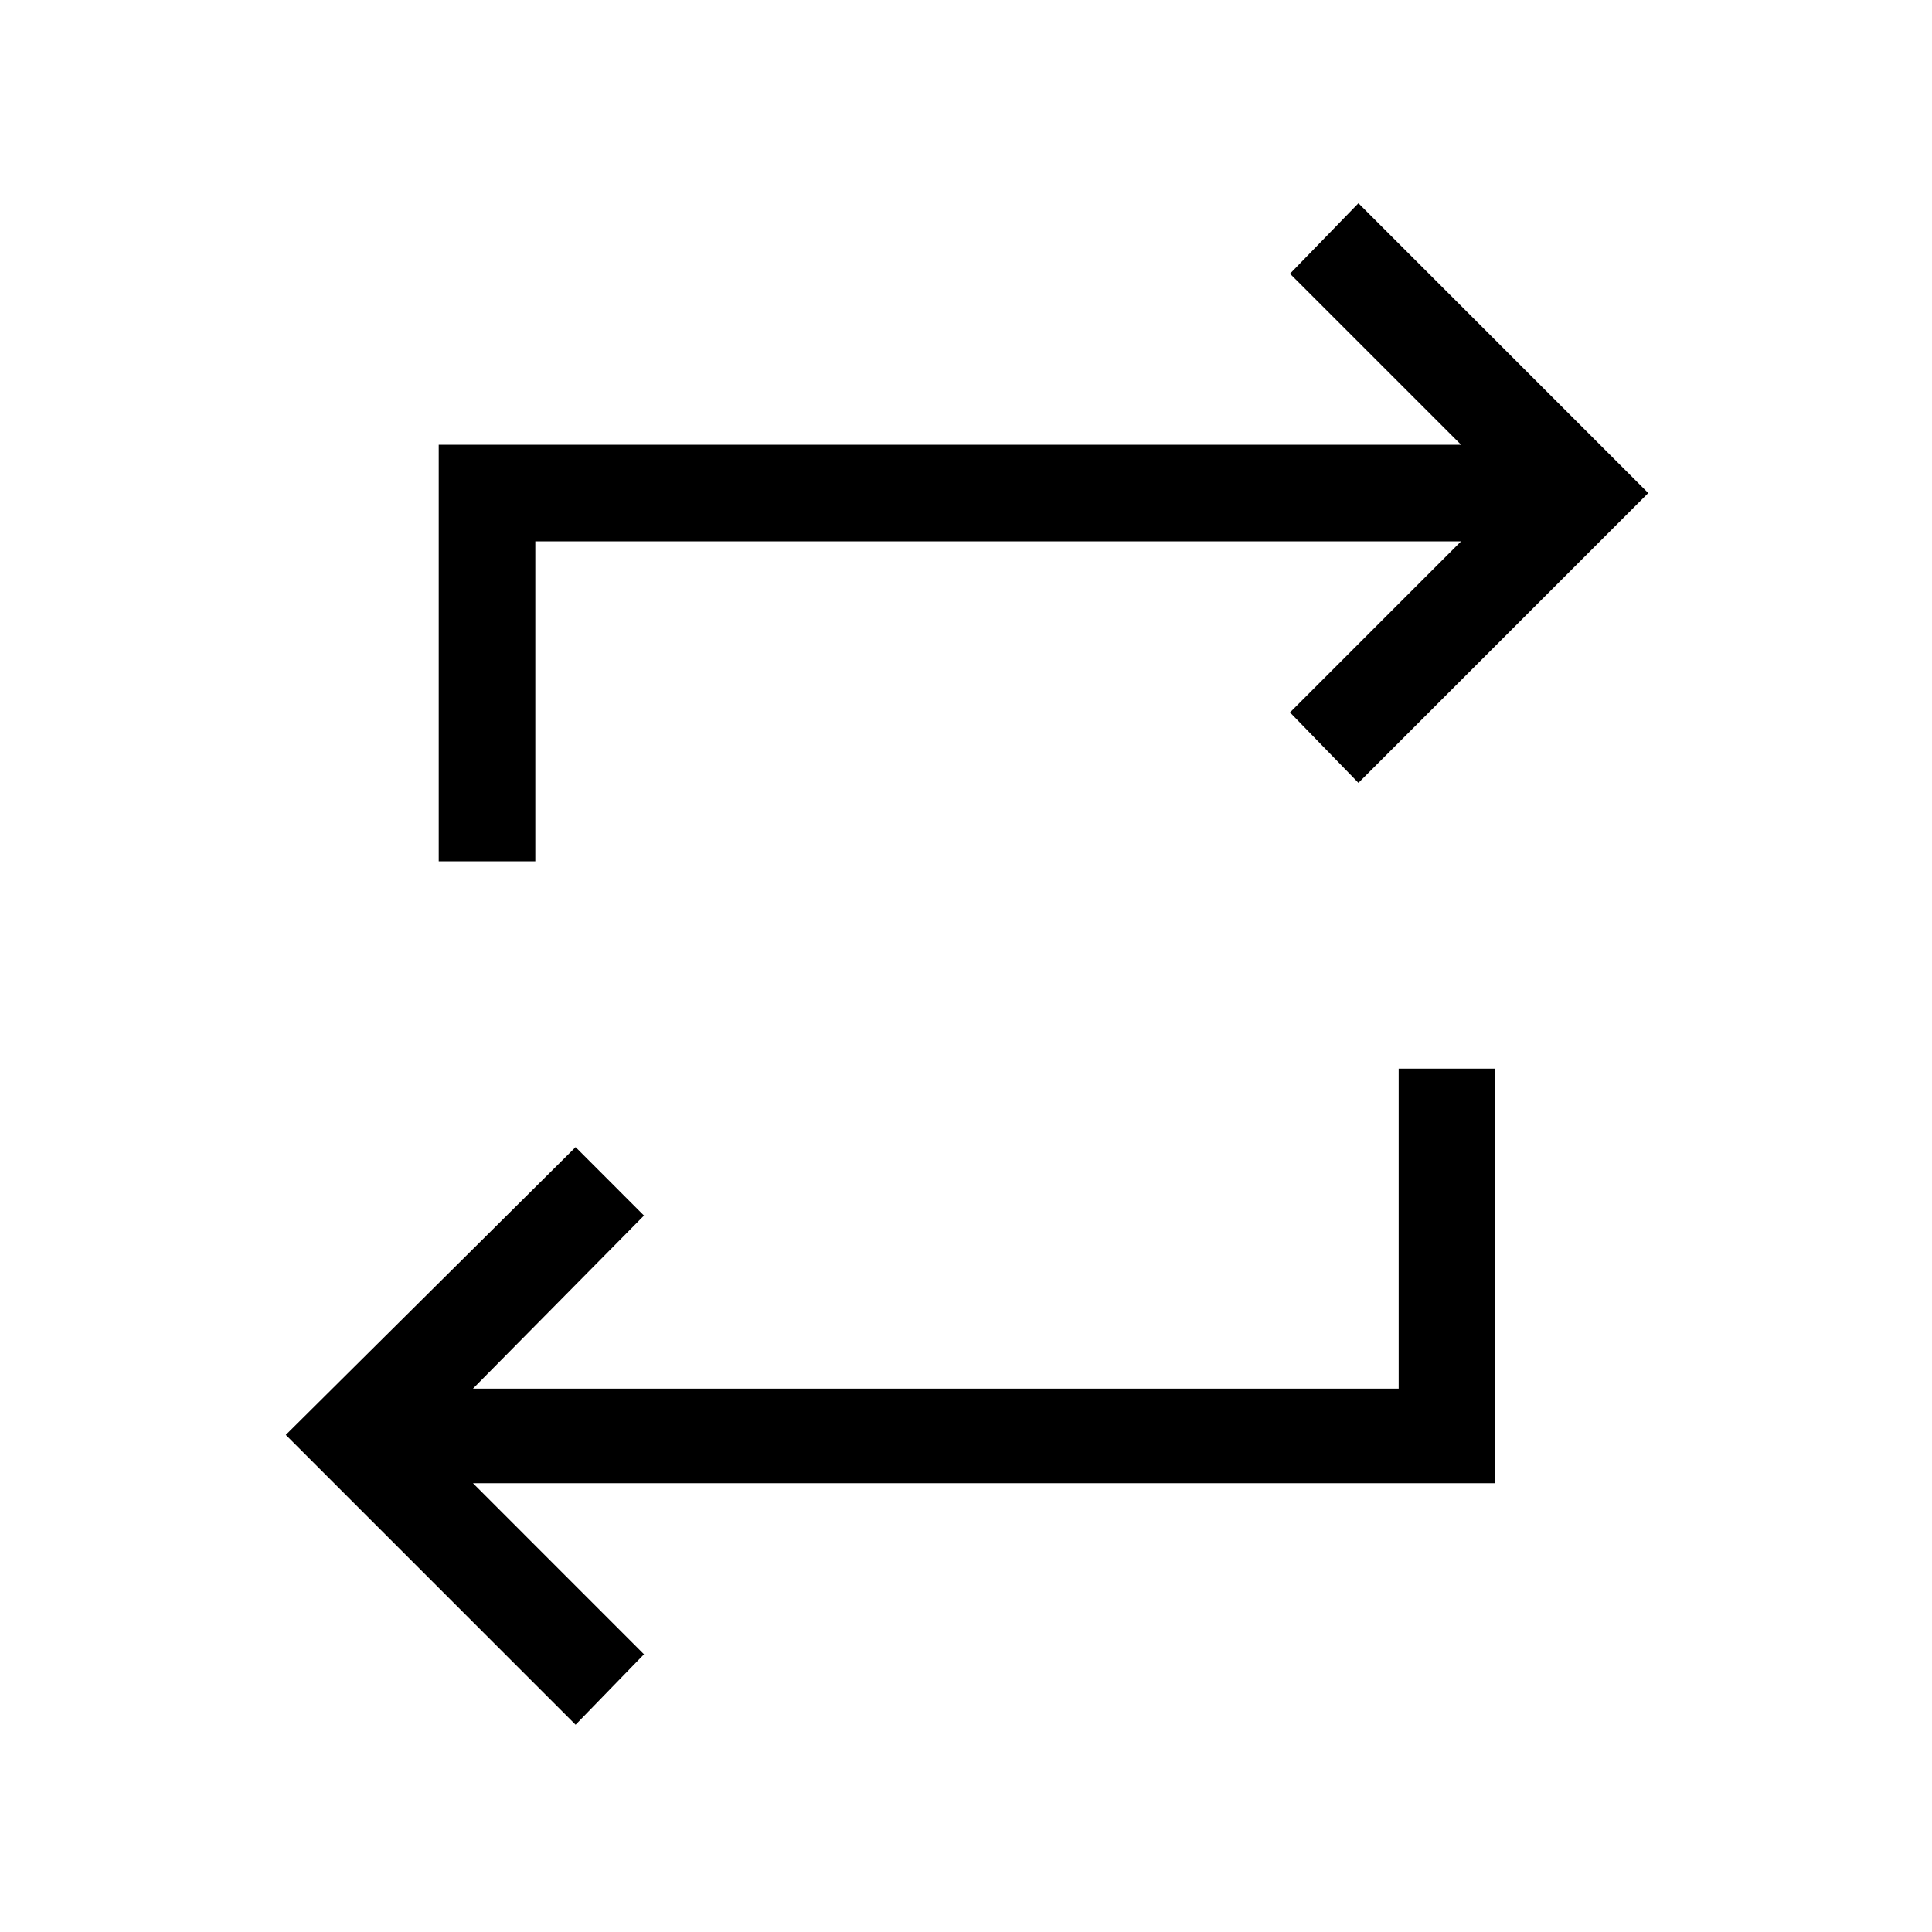 <svg xmlns="http://www.w3.org/2000/svg" height="40" width="40"><path d="M11.917 35.708 5.917 29.708 11.917 23.75 13.333 25.167 9.792 28.75H28.958V22.125H30.958V30.708H9.792L13.333 34.25ZM9.083 17.833V9.208H30.25L26.708 5.667L28.125 4.208L34.125 10.208L28.125 16.208L26.708 14.75L30.25 11.208H11.083V17.833Z"/></svg>
